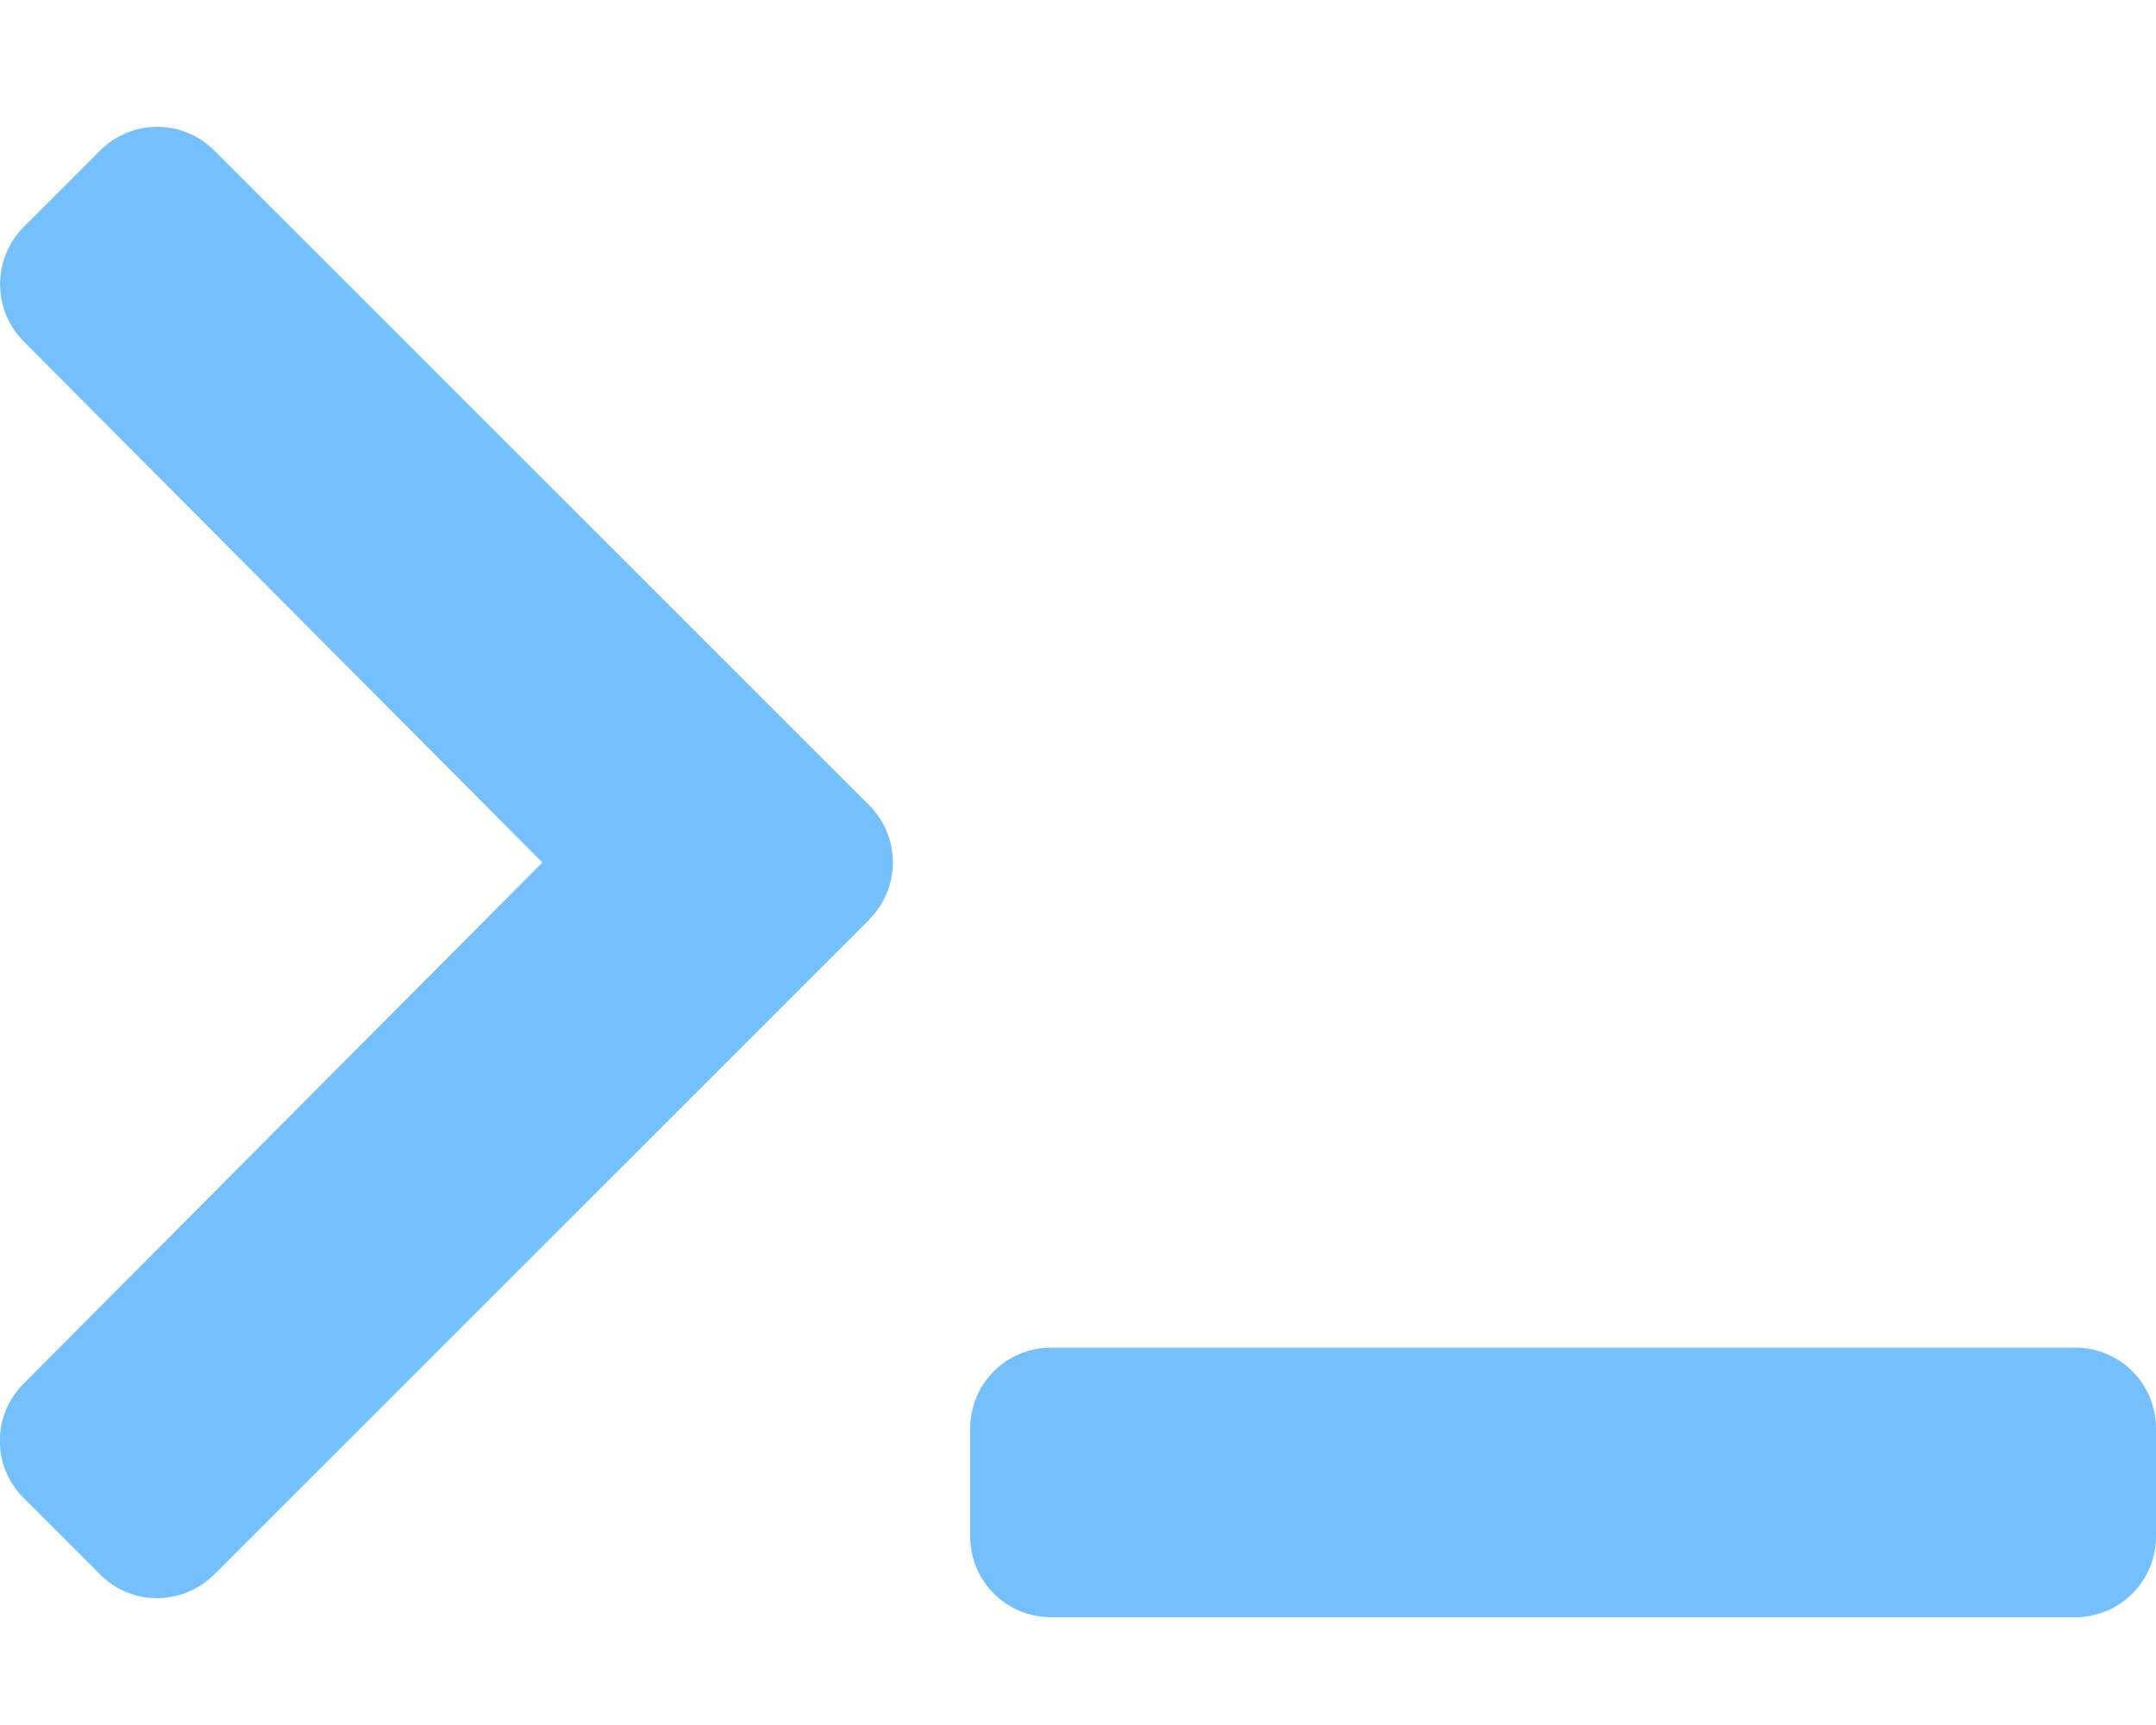 <svg xmlns="http://www.w3.org/2000/svg" height="14" width="17.5" viewBox="0 0 640 512"><!--!Font Awesome Free 6.6.0 by @fontawesome - https://fontawesome.com License - https://fontawesome.com/license/free Copyright 2024 Fonticons, Inc.--><path fill="#74C0FC" d="M258 273L63.6 467.3c-9.4 9.4-24.6 9.4-33.9 0L7 444.6c-9.4-9.4-9.4-24.5 0-33.9L161 256 7 101.3c-9.3-9.4-9.3-24.5 0-33.9l22.7-22.7c9.4-9.4 24.6-9.4 33.9 0L258 239c9.4 9.4 9.4 24.6 0 33.9zM640 456v-32c0-13.3-10.7-24-24-24H312c-13.3 0-24 10.7-24 24v32c0 13.3 10.7 24 24 24h304c13.3 0 24-10.7 24-24z"/></svg>